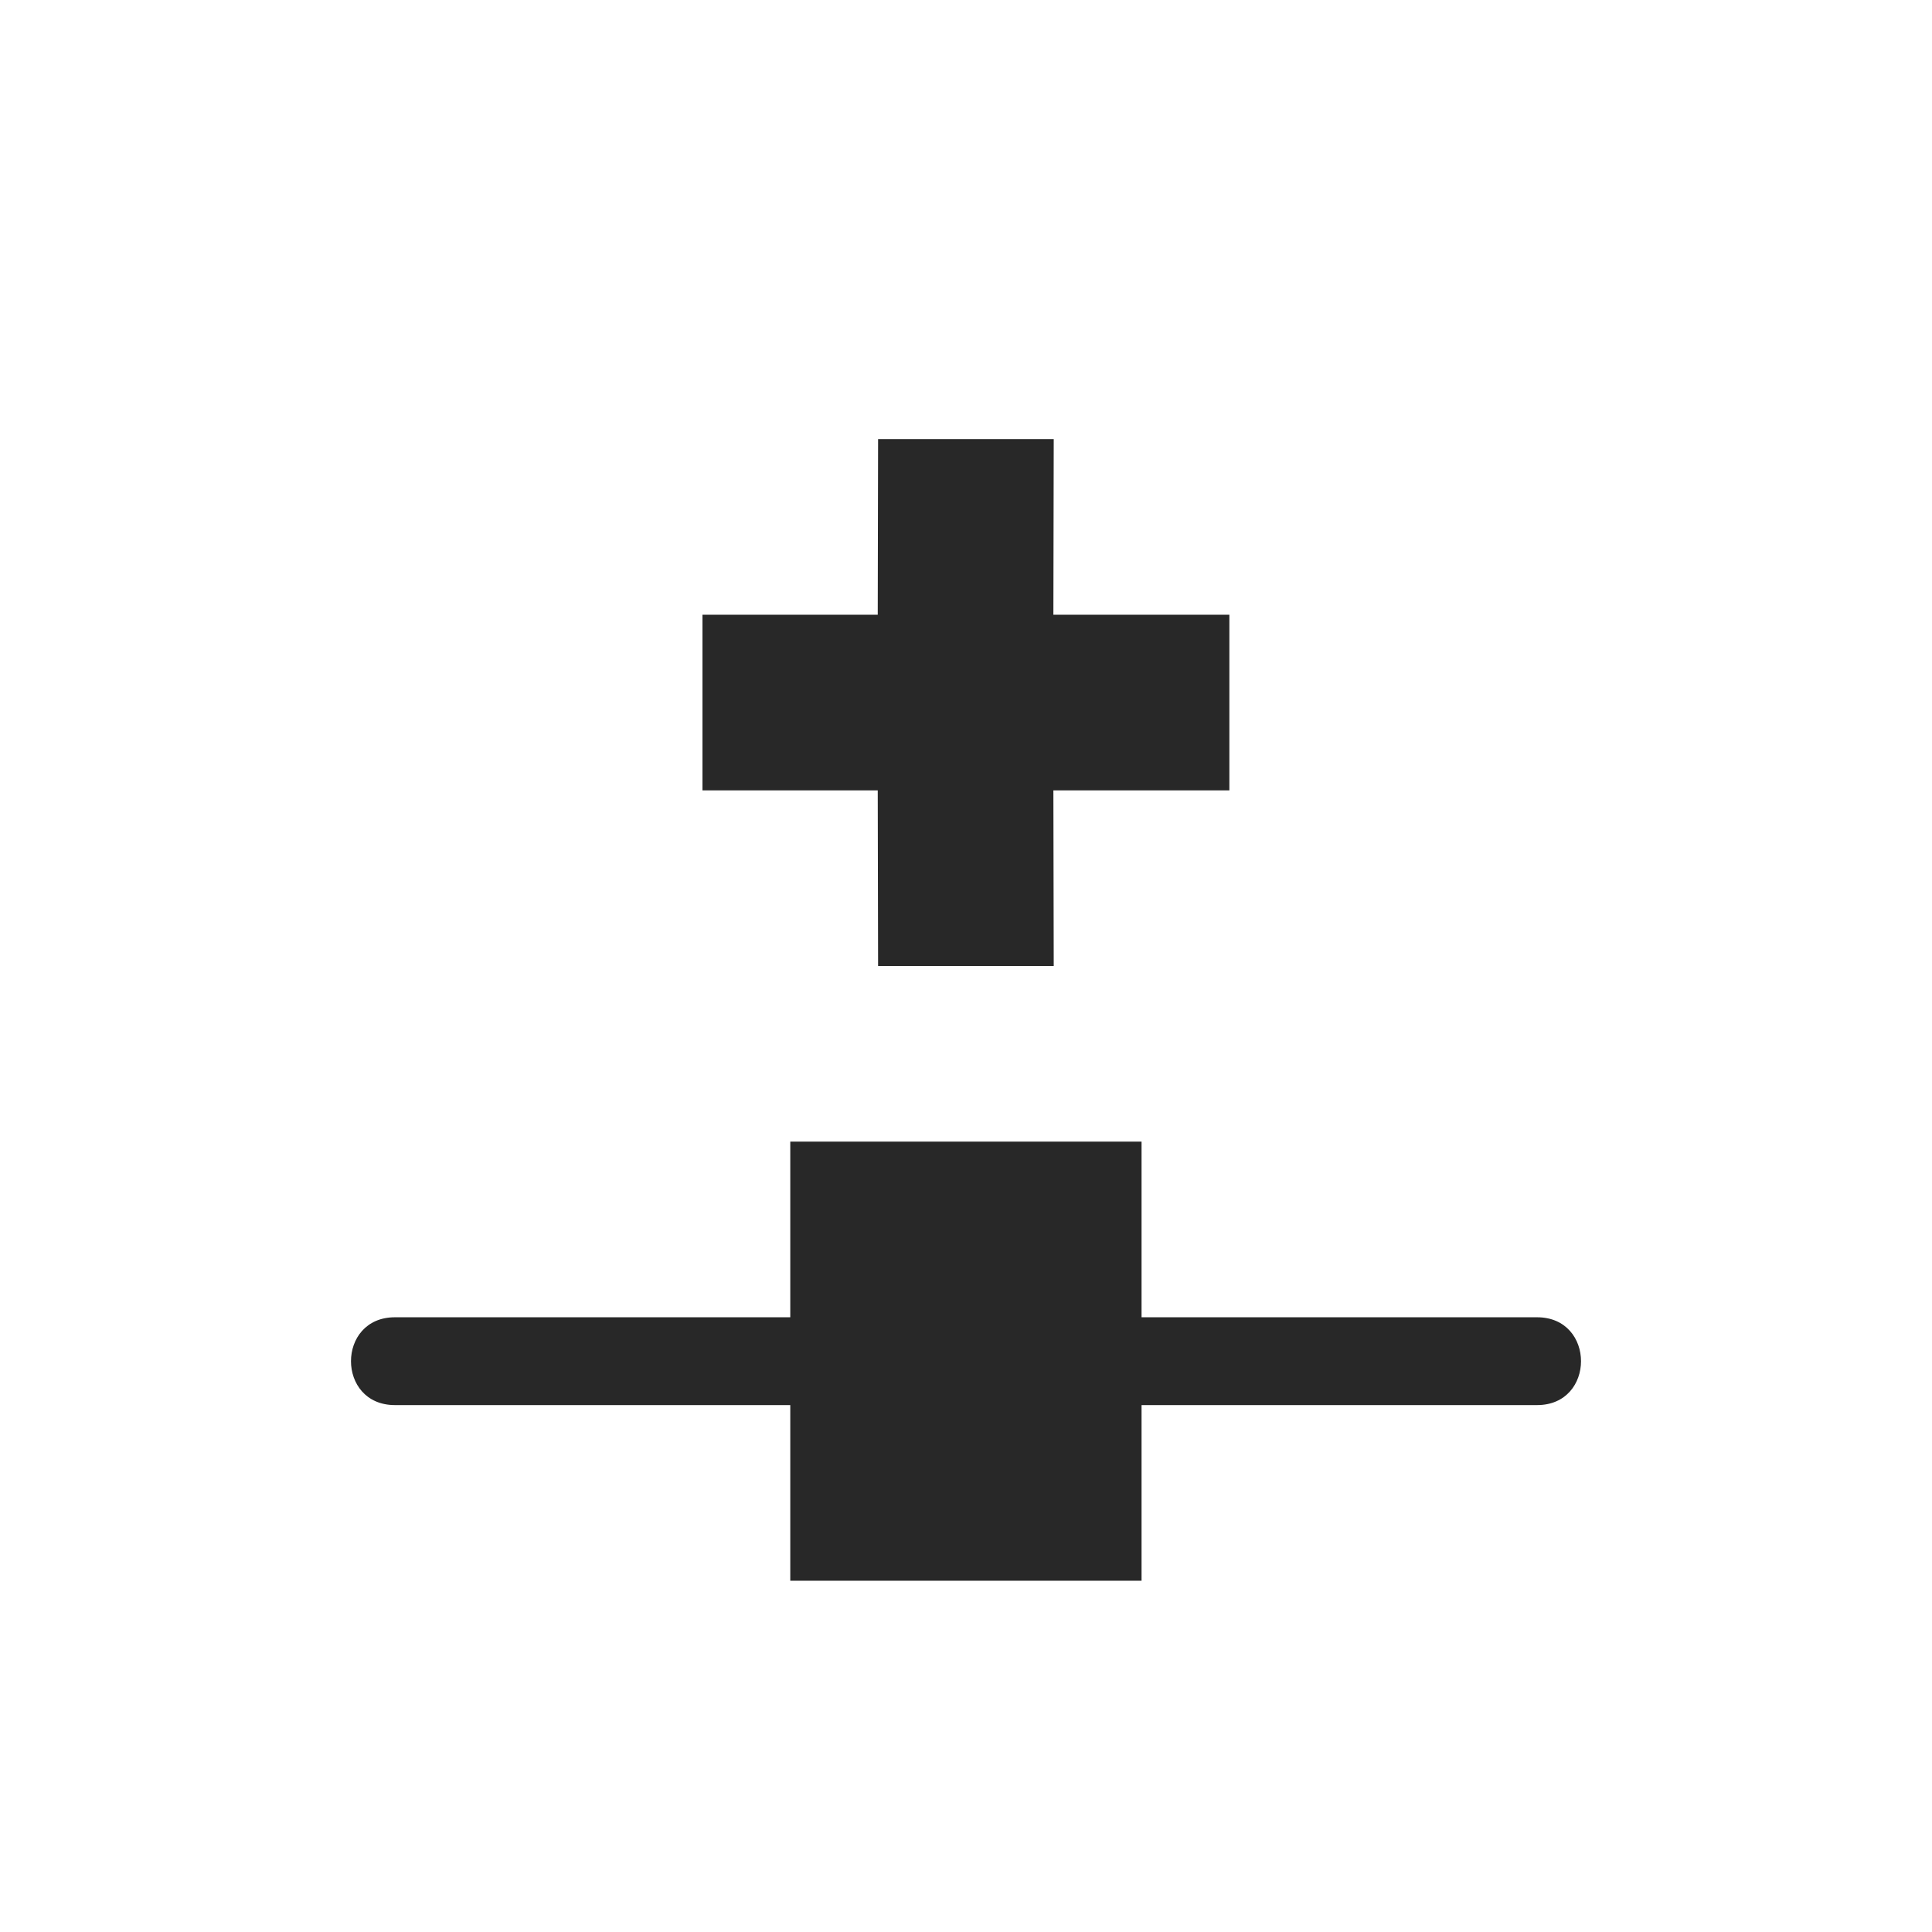 <svg width="22" height="22" version="1.1" xmlns="http://www.w3.org/2000/svg">
  <defs>
    <style id="current-color-scheme" type="text/css">.ColorScheme-Text { color:#282828; } .ColorScheme-Highlight { color:#458588; }</style>
  </defs>
  <path class="ColorScheme-Text" d="m9.999 5-0.004 2h-1.996v2h1.996l0.004 2h2l-0.004-2h2.004v-2h-2.004l0.004-2zm-1 8v2h-4.502c-0.667 0-0.667 1 0 1h4.502v2h4v-2h4.504c0.667 0 0.667-1 0-1h-4.504v-2z" fill="currentColor"/>
</svg>
